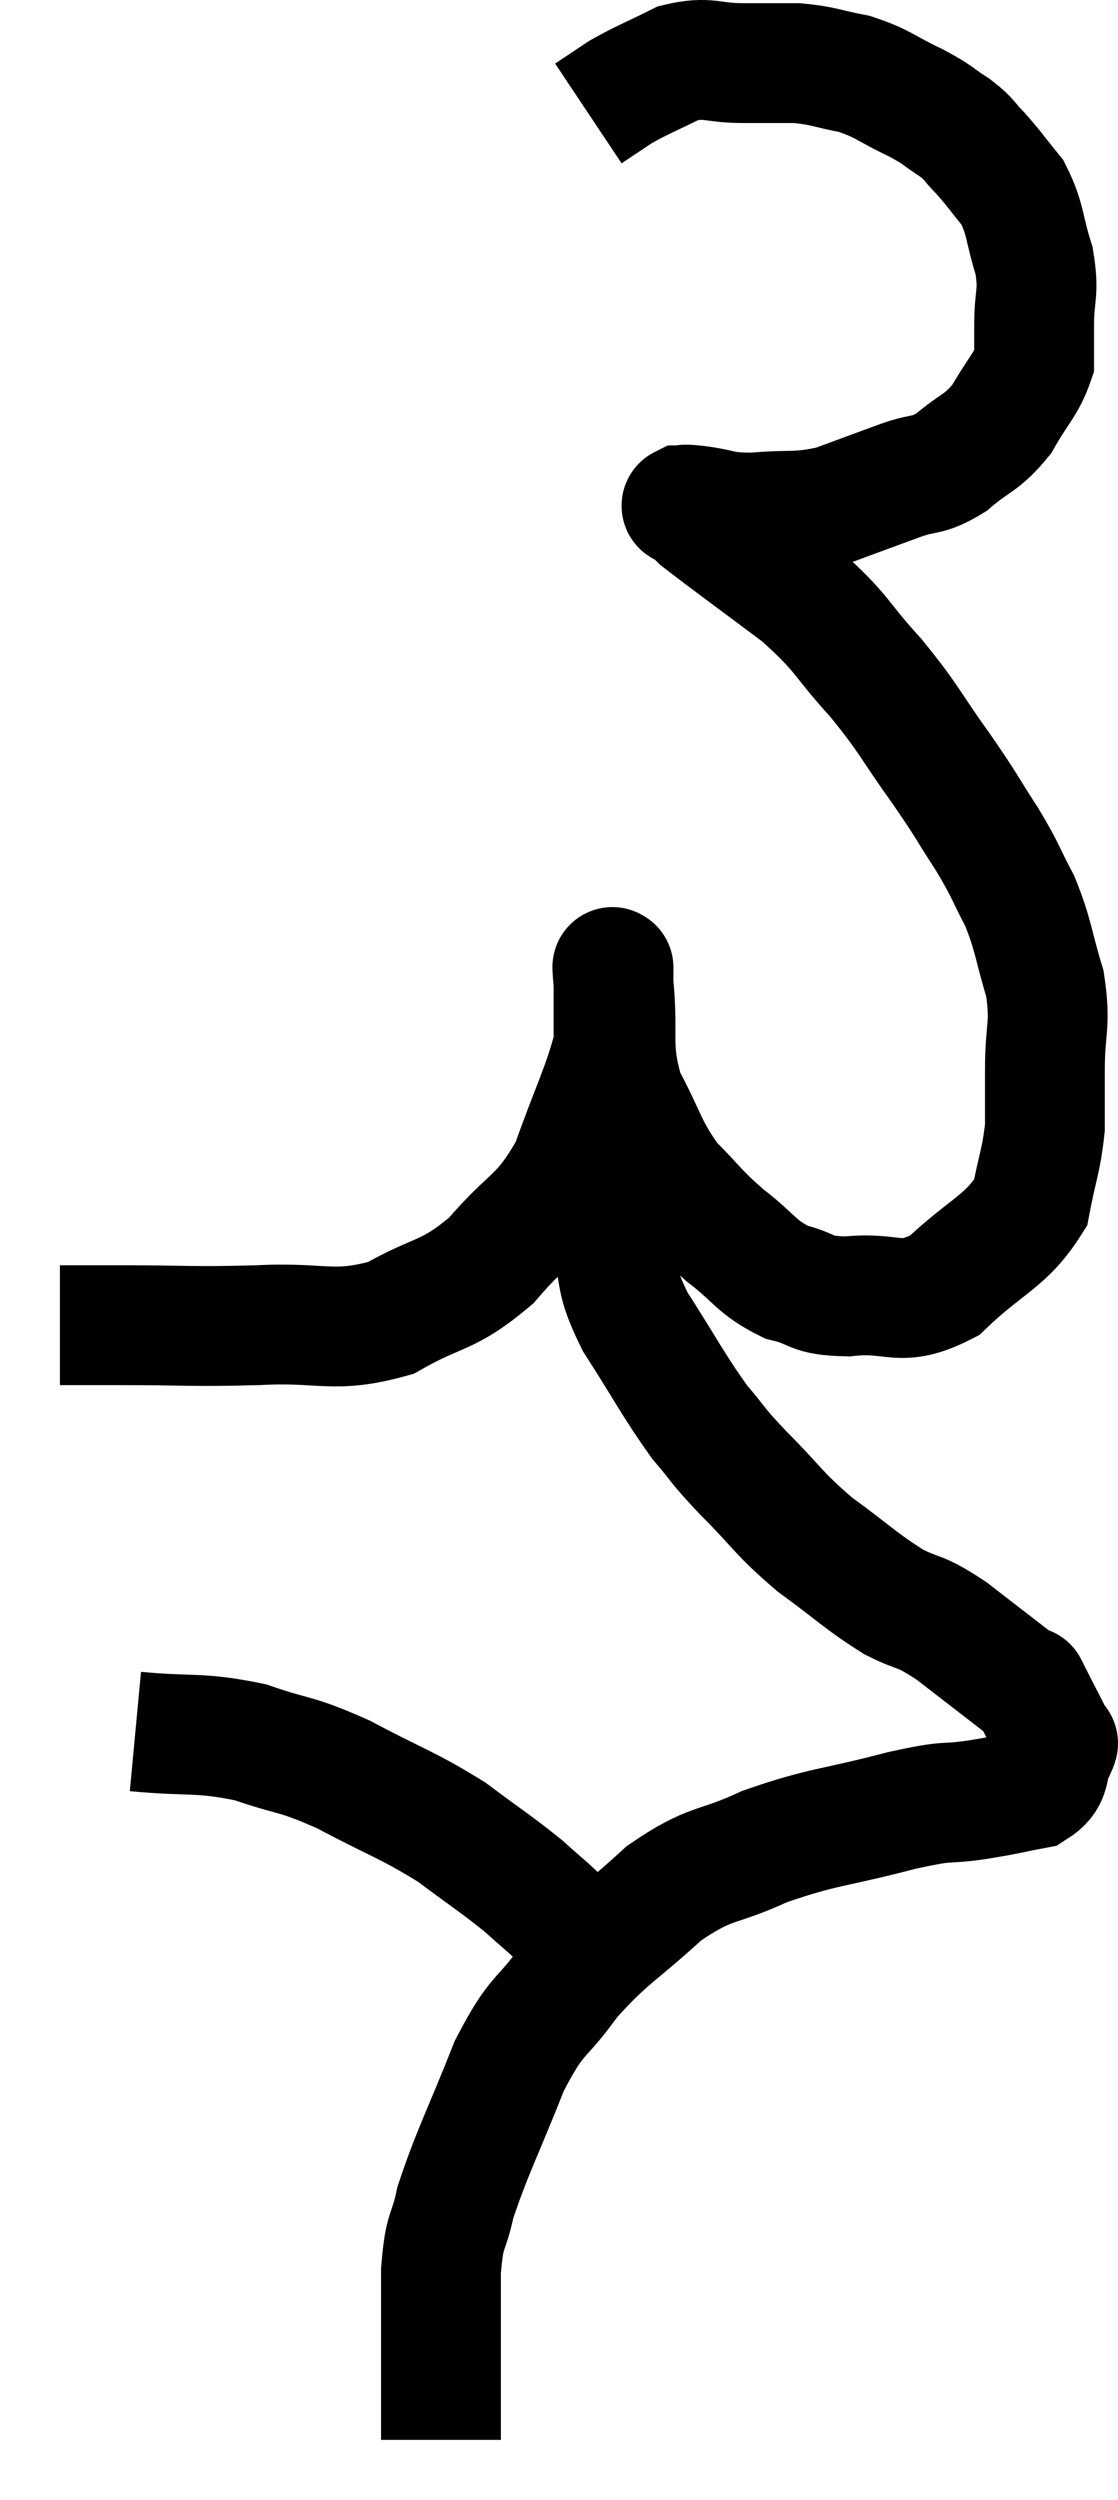 <svg xmlns="http://www.w3.org/2000/svg" viewBox="12.02 4.827 18.66 41.713" width="18.66" height="41.713"><path d="M 13.02 26.94 C 13.53 26.94, 13.215 26.94, 14.04 26.94 C 15.18 26.94, 15.195 26.97, 16.32 26.94 C 17.43 26.88, 17.565 27.09, 18.54 26.82 C 19.38 26.34, 19.47 26.49, 20.22 25.86 C 20.88 25.08, 21.03 25.2, 21.54 24.3 C 21.9 23.28, 22.08 22.965, 22.26 22.26 C 22.26 21.87, 22.26 21.795, 22.26 21.48 C 22.26 21.24, 22.26 21.12, 22.26 21 C 22.26 21, 22.26 20.94, 22.26 21 C 22.26 21.12, 22.215 20.715, 22.26 21.24 C 22.35 22.17, 22.2 22.275, 22.44 23.1 C 22.83 23.82, 22.8 23.955, 23.22 24.54 C 23.67 24.99, 23.64 25.02, 24.12 25.44 C 24.63 25.83, 24.63 25.965, 25.14 26.22 C 25.65 26.34, 25.5 26.445, 26.16 26.46 C 26.97 26.37, 27.015 26.67, 27.78 26.28 C 28.5 25.59, 28.8 25.56, 29.22 24.9 C 29.34 24.27, 29.4 24.195, 29.46 23.64 C 29.46 23.16, 29.46 23.28, 29.46 22.68 C 29.46 21.96, 29.565 21.945, 29.46 21.24 C 29.25 20.55, 29.28 20.46, 29.04 19.86 C 28.77 19.35, 28.83 19.395, 28.5 18.84 C 28.11 18.24, 28.185 18.315, 27.72 17.64 C 27.18 16.89, 27.225 16.86, 26.64 16.14 C 26.01 15.45, 26.115 15.42, 25.38 14.76 C 24.54 14.13, 24.165 13.86, 23.7 13.5 C 23.61 13.41, 23.565 13.365, 23.52 13.32 C 23.52 13.32, 23.52 13.32, 23.52 13.32 C 23.52 13.32, 23.55 13.335, 23.52 13.32 C 23.46 13.29, 23.37 13.275, 23.4 13.26 C 23.52 13.26, 23.34 13.23, 23.64 13.26 C 24.12 13.32, 24.03 13.38, 24.6 13.38 C 25.26 13.32, 25.305 13.395, 25.92 13.26 C 26.49 13.05, 26.565 13.02, 27.06 12.84 C 27.48 12.69, 27.48 12.795, 27.9 12.54 C 28.32 12.18, 28.395 12.24, 28.74 11.82 C 29.01 11.34, 29.145 11.25, 29.28 10.86 C 29.28 10.56, 29.28 10.68, 29.28 10.26 C 29.28 9.72, 29.37 9.735, 29.28 9.18 C 29.1 8.61, 29.145 8.49, 28.92 8.04 C 28.65 7.71, 28.62 7.65, 28.38 7.38 C 28.17 7.17, 28.23 7.17, 27.96 6.96 C 27.63 6.75, 27.72 6.765, 27.3 6.54 C 26.79 6.3, 26.775 6.225, 26.28 6.06 C 25.8 5.97, 25.785 5.925, 25.32 5.88 C 24.87 5.88, 24.915 5.88, 24.42 5.88 C 23.88 5.88, 23.85 5.76, 23.34 5.88 C 22.86 6.12, 22.755 6.15, 22.38 6.36 L 21.84 6.72" fill="none" stroke="black" stroke-width="2"></path><path d="M 22.32 23.76 C 22.26 24, 22.23 23.805, 22.2 24.24 C 22.2 24.87, 22.095 24.84, 22.2 25.5 C 22.41 26.19, 22.245 26.115, 22.62 26.88 C 23.16 27.72, 23.25 27.93, 23.7 28.56 C 24.06 28.98, 23.94 28.89, 24.42 29.4 C 25.02 30, 24.99 30.06, 25.62 30.6 C 26.28 31.08, 26.37 31.2, 26.94 31.56 C 27.42 31.8, 27.33 31.665, 27.9 32.04 C 28.56 32.55, 28.89 32.805, 29.22 33.06 C 29.22 33.06, 29.115 32.85, 29.22 33.06 C 29.43 33.48, 29.535 33.66, 29.64 33.9 C 29.64 33.96, 29.73 33.825, 29.64 34.02 C 29.46 34.35, 29.61 34.47, 29.28 34.68 C 28.8 34.77, 28.875 34.77, 28.32 34.86 C 27.69 34.95, 27.945 34.845, 27.06 35.04 C 25.92 35.34, 25.77 35.295, 24.78 35.64 C 23.94 36.03, 23.91 35.865, 23.1 36.42 C 22.32 37.14, 22.185 37.14, 21.54 37.86 C 21.03 38.58, 21 38.37, 20.52 39.3 C 20.07 40.44, 19.905 40.725, 19.62 41.58 C 19.5 42.15, 19.44 41.97, 19.38 42.72 C 19.38 43.65, 19.38 43.92, 19.38 44.58 C 19.38 44.97, 19.38 45.165, 19.38 45.36 C 19.38 45.36, 19.38 45.315, 19.38 45.36 L 19.38 45.54" fill="none" stroke="black" stroke-width="2"></path><path d="M 14.28 33.72 C 15.24 33.81, 15.33 33.72, 16.2 33.9 C 16.98 34.17, 16.92 34.065, 17.76 34.44 C 18.66 34.92, 18.81 34.935, 19.56 35.4 C 20.16 35.85, 20.295 35.925, 20.76 36.3 C 21.09 36.6, 21.165 36.645, 21.42 36.9 C 21.6 37.11, 21.69 37.215, 21.78 37.32 C 21.78 37.32, 21.78 37.32, 21.78 37.32 L 21.78 37.32" fill="none" stroke="black" stroke-width="2"></path></svg>